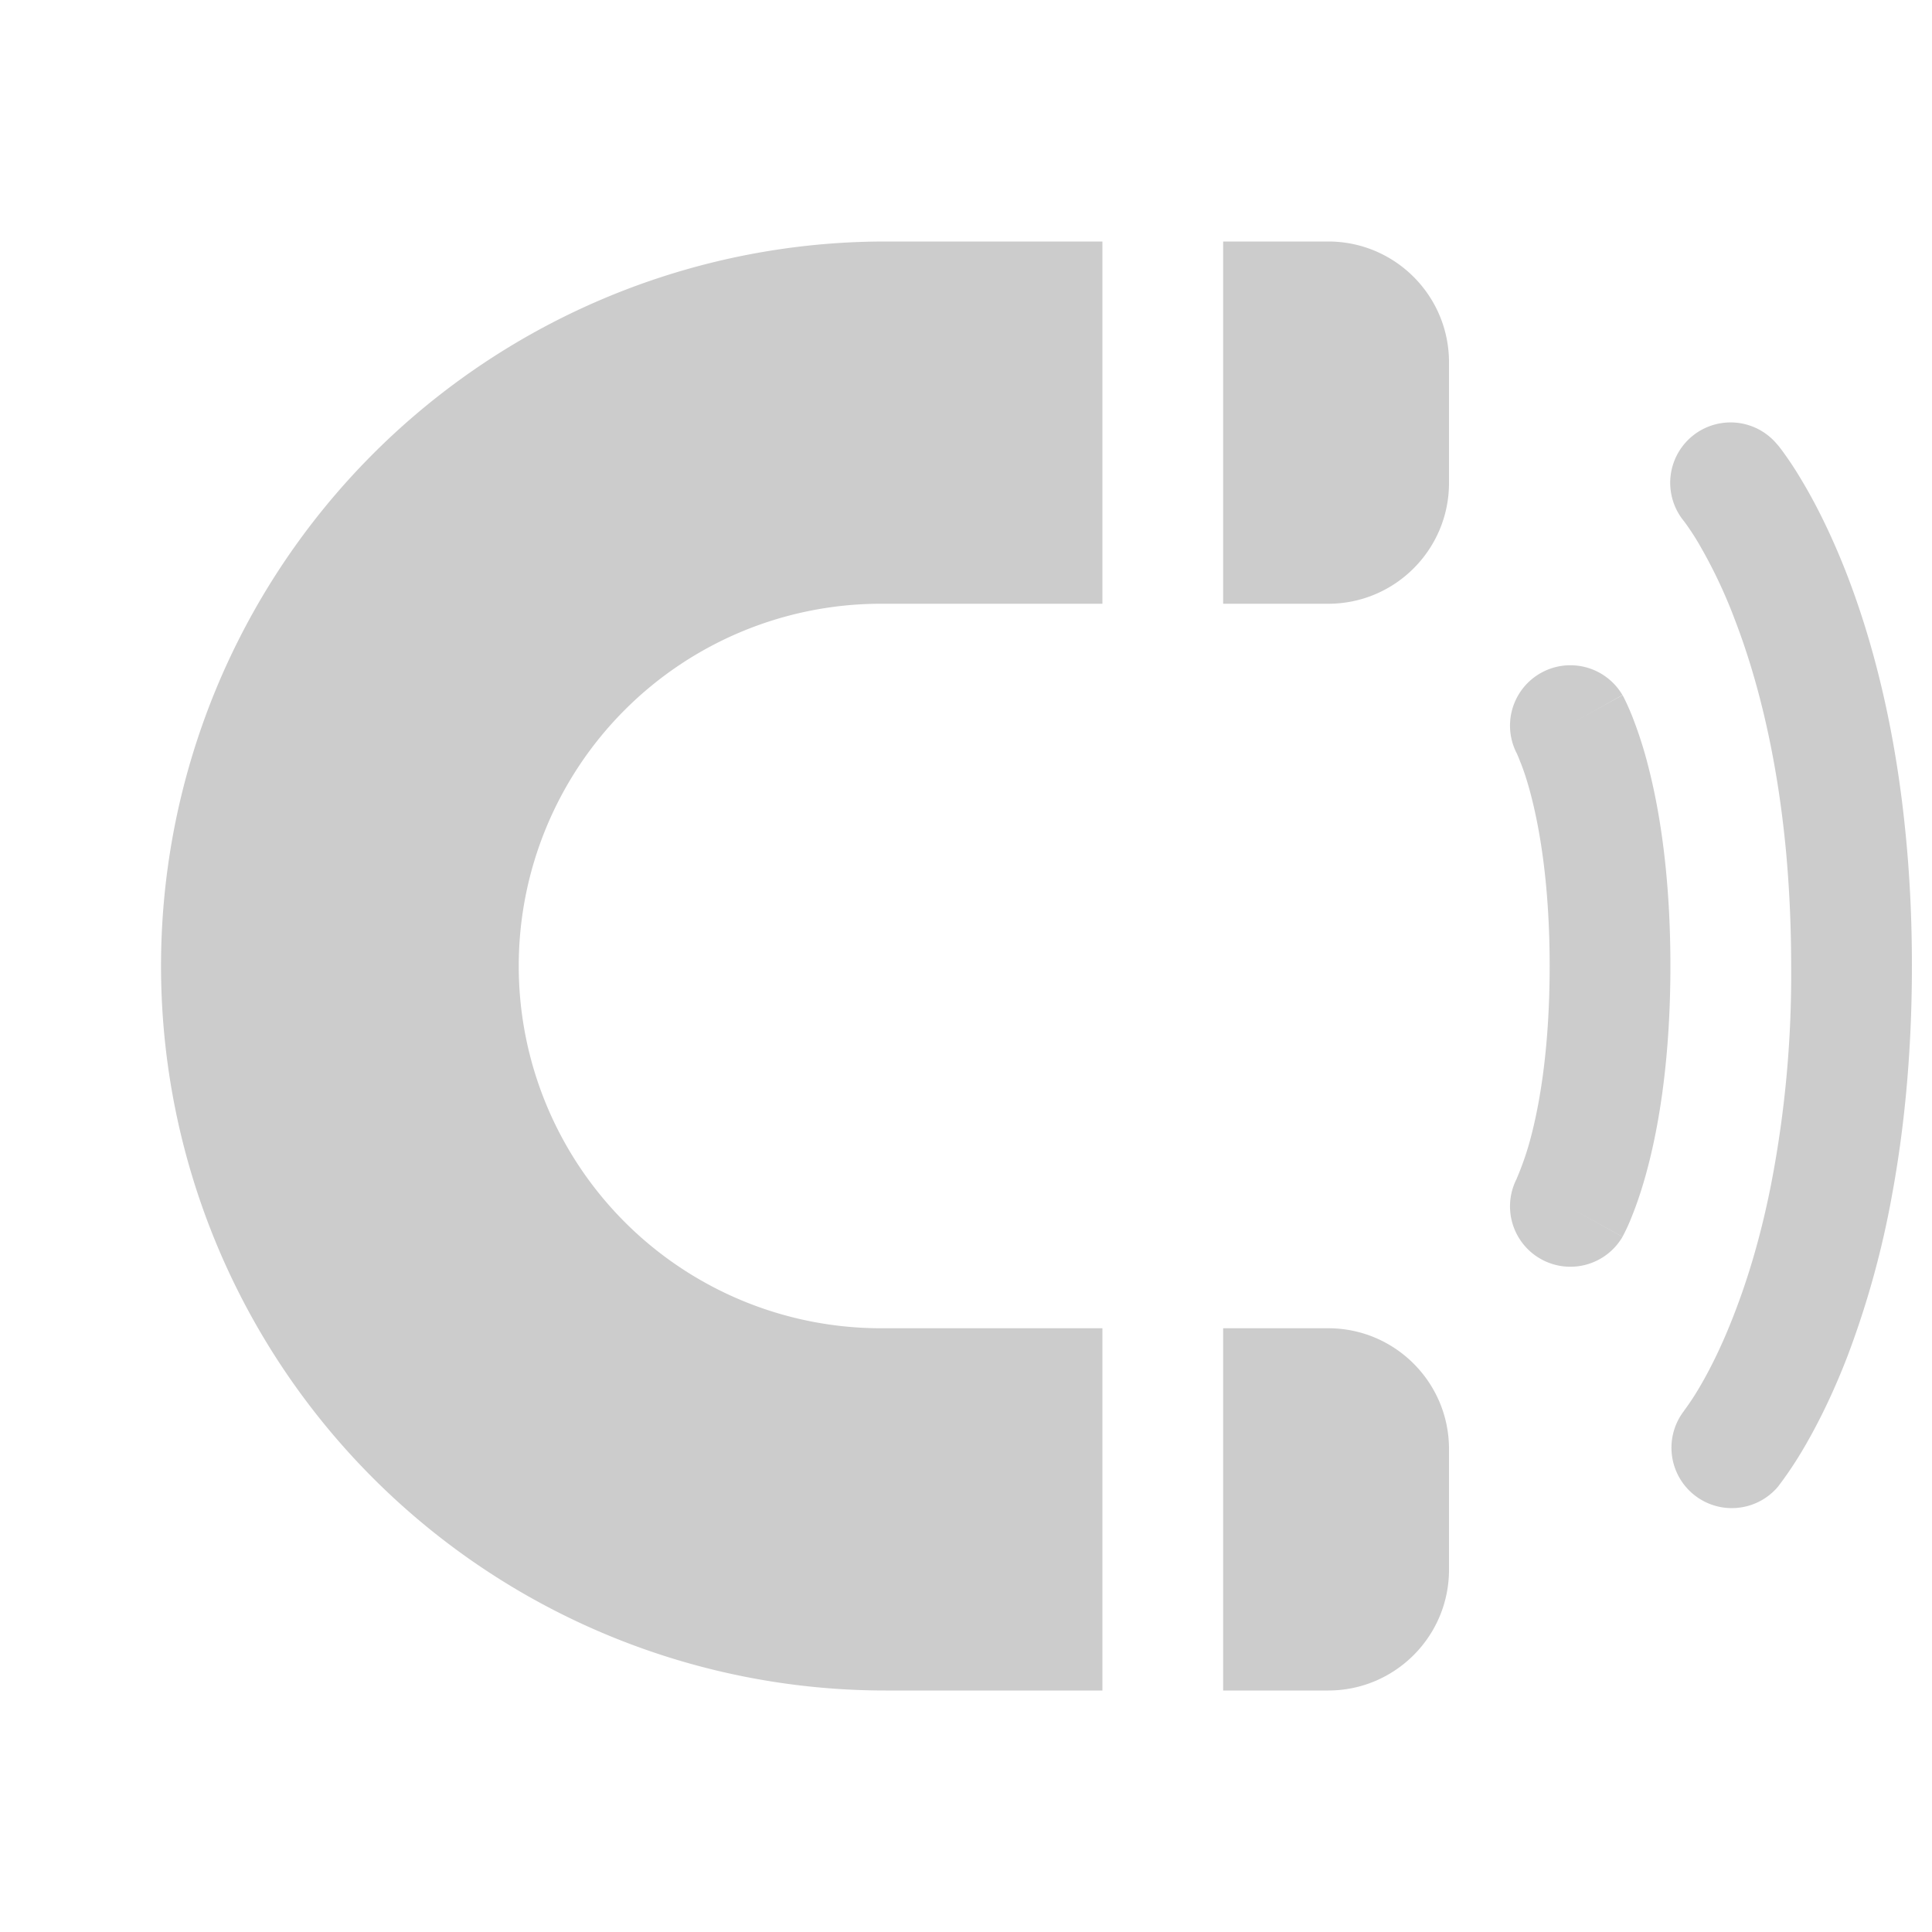 <svg xmlns="http://www.w3.org/2000/svg" width="20" height="20" fill="none"><path fill="#CCC" d="M11.412 2.5H9.167a7.5 7.5 0 1 0 0 15h2.245v-3.75H9.12a3.75 3.75 0 1 1 0-7.5h2.292V2.5zm1.25 3.75h1.088C14.44 6.25 15 5.69 15 5V3.75c0-.69-.56-1.25-1.25-1.25h-1.088v3.75zm0 7.5v3.75h1.088c.69 0 1.25-.56 1.25-1.25V15c0-.69-.56-1.25-1.25-1.25h-1.088zm4.134-6.554a.625.625 0 0 0-1.096.6l.004.008c.005.012.016.036.03.073.03.072.074.195.119.372.09.353.189.926.189 1.751 0 .825-.098 1.398-.189 1.751a3.054 3.054 0 0 1-.15.445l-.003.008a.625.625 0 0 0 1.096.6l-.546-.304.546.303h.001V12.8l.002-.002.003-.006.008-.015a1.915 1.915 0 0 0 .085-.19c.05-.123.11-.297.169-.526.118-.46.228-1.137.228-2.062 0-.925-.11-1.602-.228-2.061a4.303 4.303 0 0 0-.169-.527 2.534 2.534 0 0 0-.085-.19l-.008-.015-.003-.006-.001-.002-.001-.001s0-.002-.547.302l.546-.304z"/><path fill="#CCC" d="M19.586 12.372a9.406 9.406 0 0 1-.46 1.665c-.17.441-.343.77-.478.995a3.892 3.892 0 0 1-.24.355l-.007.008-.002.003-.001.001-.001.001a.625.625 0 0 1-.963-.796l.002-.004a2.642 2.642 0 0 0 .14-.21c.1-.166.24-.43.382-.802.135-.35.273-.796.38-1.347A11.37 11.37 0 0 0 18.542 10c0-.418-.019-.806-.051-1.163-.098-1.07-.319-1.87-.533-2.425a5.17 5.17 0 0 0-.382-.801 2.653 2.653 0 0 0-.14-.211l-.003-.004a.625.625 0 0 1 .964-.796l.002.001.002.003.007.008a1.596 1.596 0 0 1 .071.095c.044.061.102.147.169.26.135.224.307.554.477.995.251.653.495 1.546.605 2.703.04.411.062.855.062 1.334m0 .001c0 .913-.082 1.701-.206 2.372z"/></svg>
